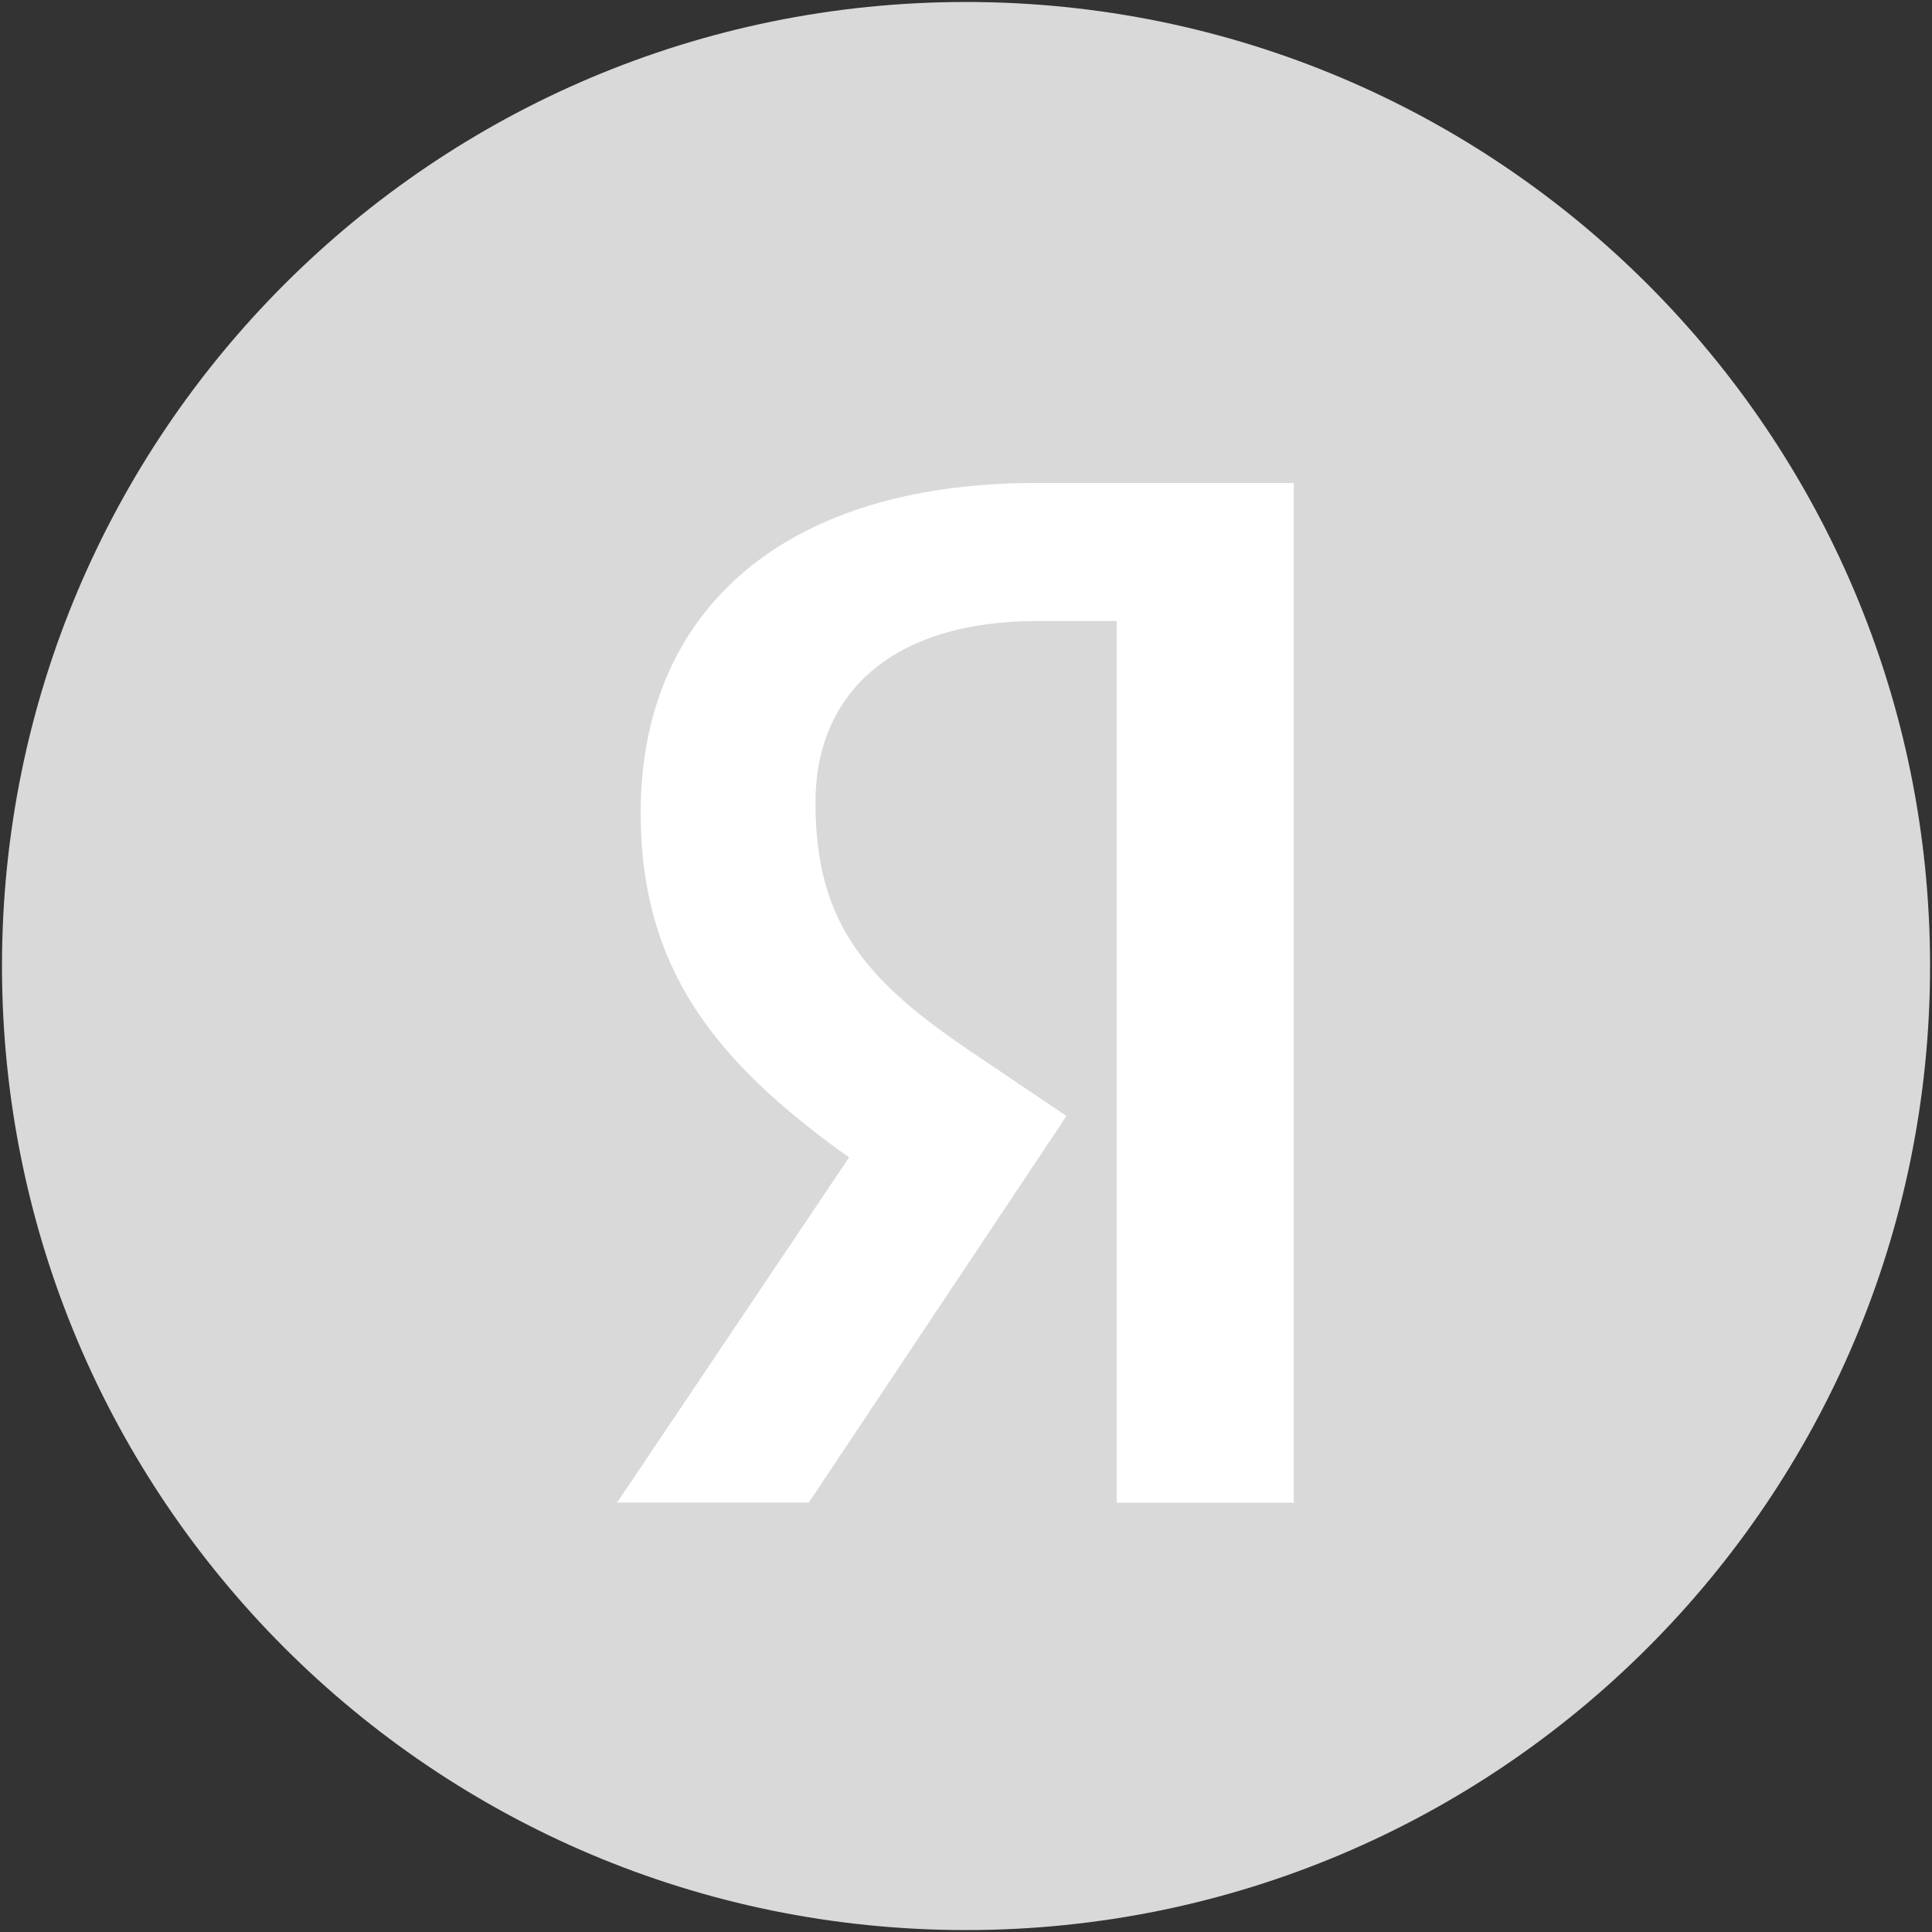 <svg width="36" height="36" viewBox="0 0 36 36" fill="none" xmlns="http://www.w3.org/2000/svg">
<rect x="0" y="0" width="36" height="36" fill="#333333" stroke="none"/>
<g id="Yandex_znak 1" clip-path="url(#clip0_84_4423)">
<path id="Vector" d="M18 35.964C27.921 35.964 35.964 27.921 35.964 18C35.964 8.08 27.921 0.037 18 0.037C8.08 0.037 0.037 8.08 0.037 18C0.037 27.921 8.08 35.964 18 35.964Z" fill="#D9D9D9"/>
<path id="Glyph" d="M24.129 28H20.808V11.572H19.328C16.616 11.572 15.195 12.928 15.195 14.952C15.195 17.249 16.175 18.313 18.202 19.669L19.872 20.795L15.071 27.997H11.5L15.821 21.567C13.336 19.793 11.938 18.061 11.938 15.138C11.938 11.485 14.484 9 19.305 9H24.107V27.994H24.129V28Z" fill="white"/>
</g>
<defs>
<clipPath id="clip0_84_4423">
<rect width="36" height="36" fill="white"/>
</clipPath>
</defs>
</svg>
